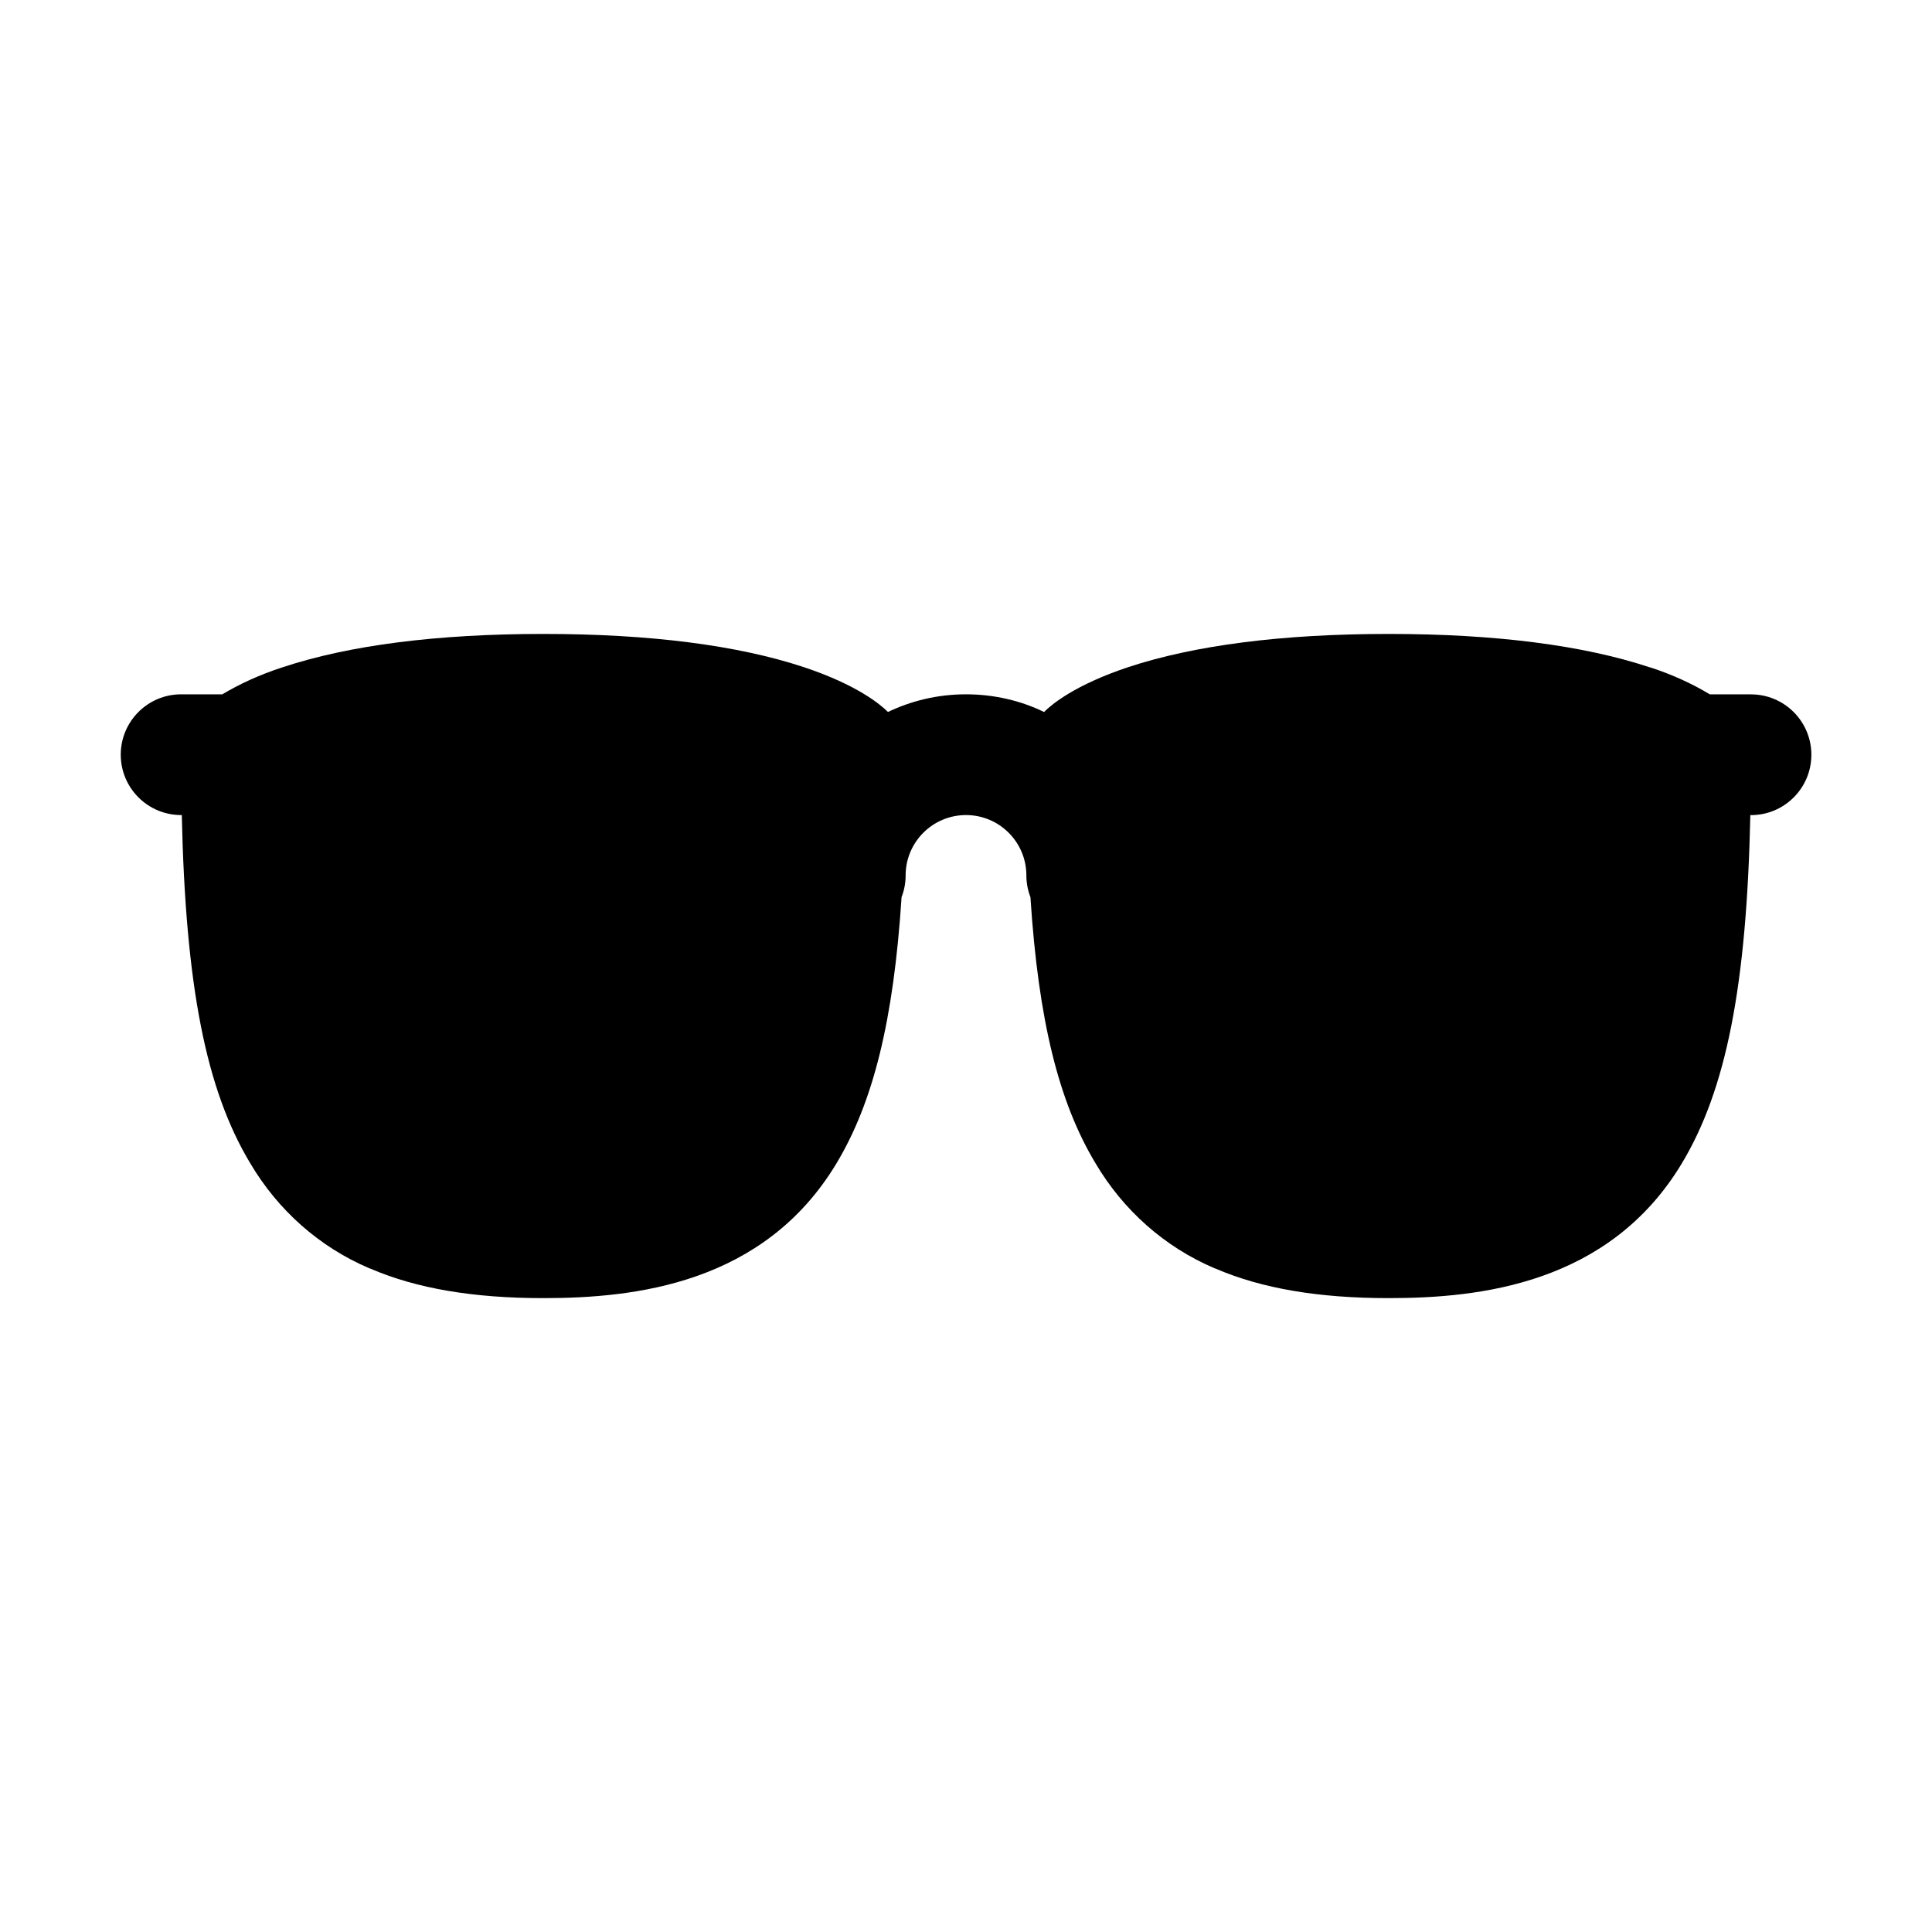 <!-- Generated by IcoMoon.io -->
<svg version="1.1" xmlns="http://www.w3.org/2000/svg" width="32" height="32" viewBox="0 0 32 32">
<title>glasses</title>
<path d="M29 11.5h-0.681c-0.286-0.173-0.617-0.325-0.965-0.439l-0.035-0.010c-1.1-0.364-2.553-0.551-4.319-0.551s-3.219 0.188-4.316 0.551c-0.879 0.293-1.266 0.616-1.391 0.742v0c-0.378-0.185-0.823-0.293-1.293-0.293s-0.914 0.108-1.31 0.301l0.018-0.008c-0.125-0.125-0.512-0.449-1.391-0.742-1.099-0.364-2.551-0.551-4.317-0.551s-3.219 0.188-4.316 0.551c-0.383 0.124-0.714 0.276-1.022 0.461l0.022-0.012h-0.684c-0.552 0-1 0.448-1 1s0.448 1 1 1v0h0.011c0.063 2.841 0.402 4.549 1.132 5.764 0.461 0.782 1.147 1.389 1.968 1.74l0.027 0.010c0.764 0.328 1.701 0.487 2.862 0.487 1.509 0 3.655-0.232 4.857-2.236 0.605-1.009 0.943-2.356 1.076-4.407 0.042-0.106 0.067-0.229 0.067-0.358v-0c0-0.552 0.448-1 1-1s1 0.448 1 1v0c0 0.128 0.025 0.251 0.069 0.364l-0.002-0.007c0.133 2.052 0.471 3.399 1.076 4.407 0.461 0.782 1.147 1.389 1.968 1.74l0.027 0.010c0.764 0.328 1.701 0.487 2.863 0.487 1.509 0 3.655-0.232 4.858-2.236 0.729-1.216 1.071-2.923 1.132-5.764h0.011c0.552 0 1-0.448 1-1s-0.448-1-1-1v0z"></path>
</svg>
